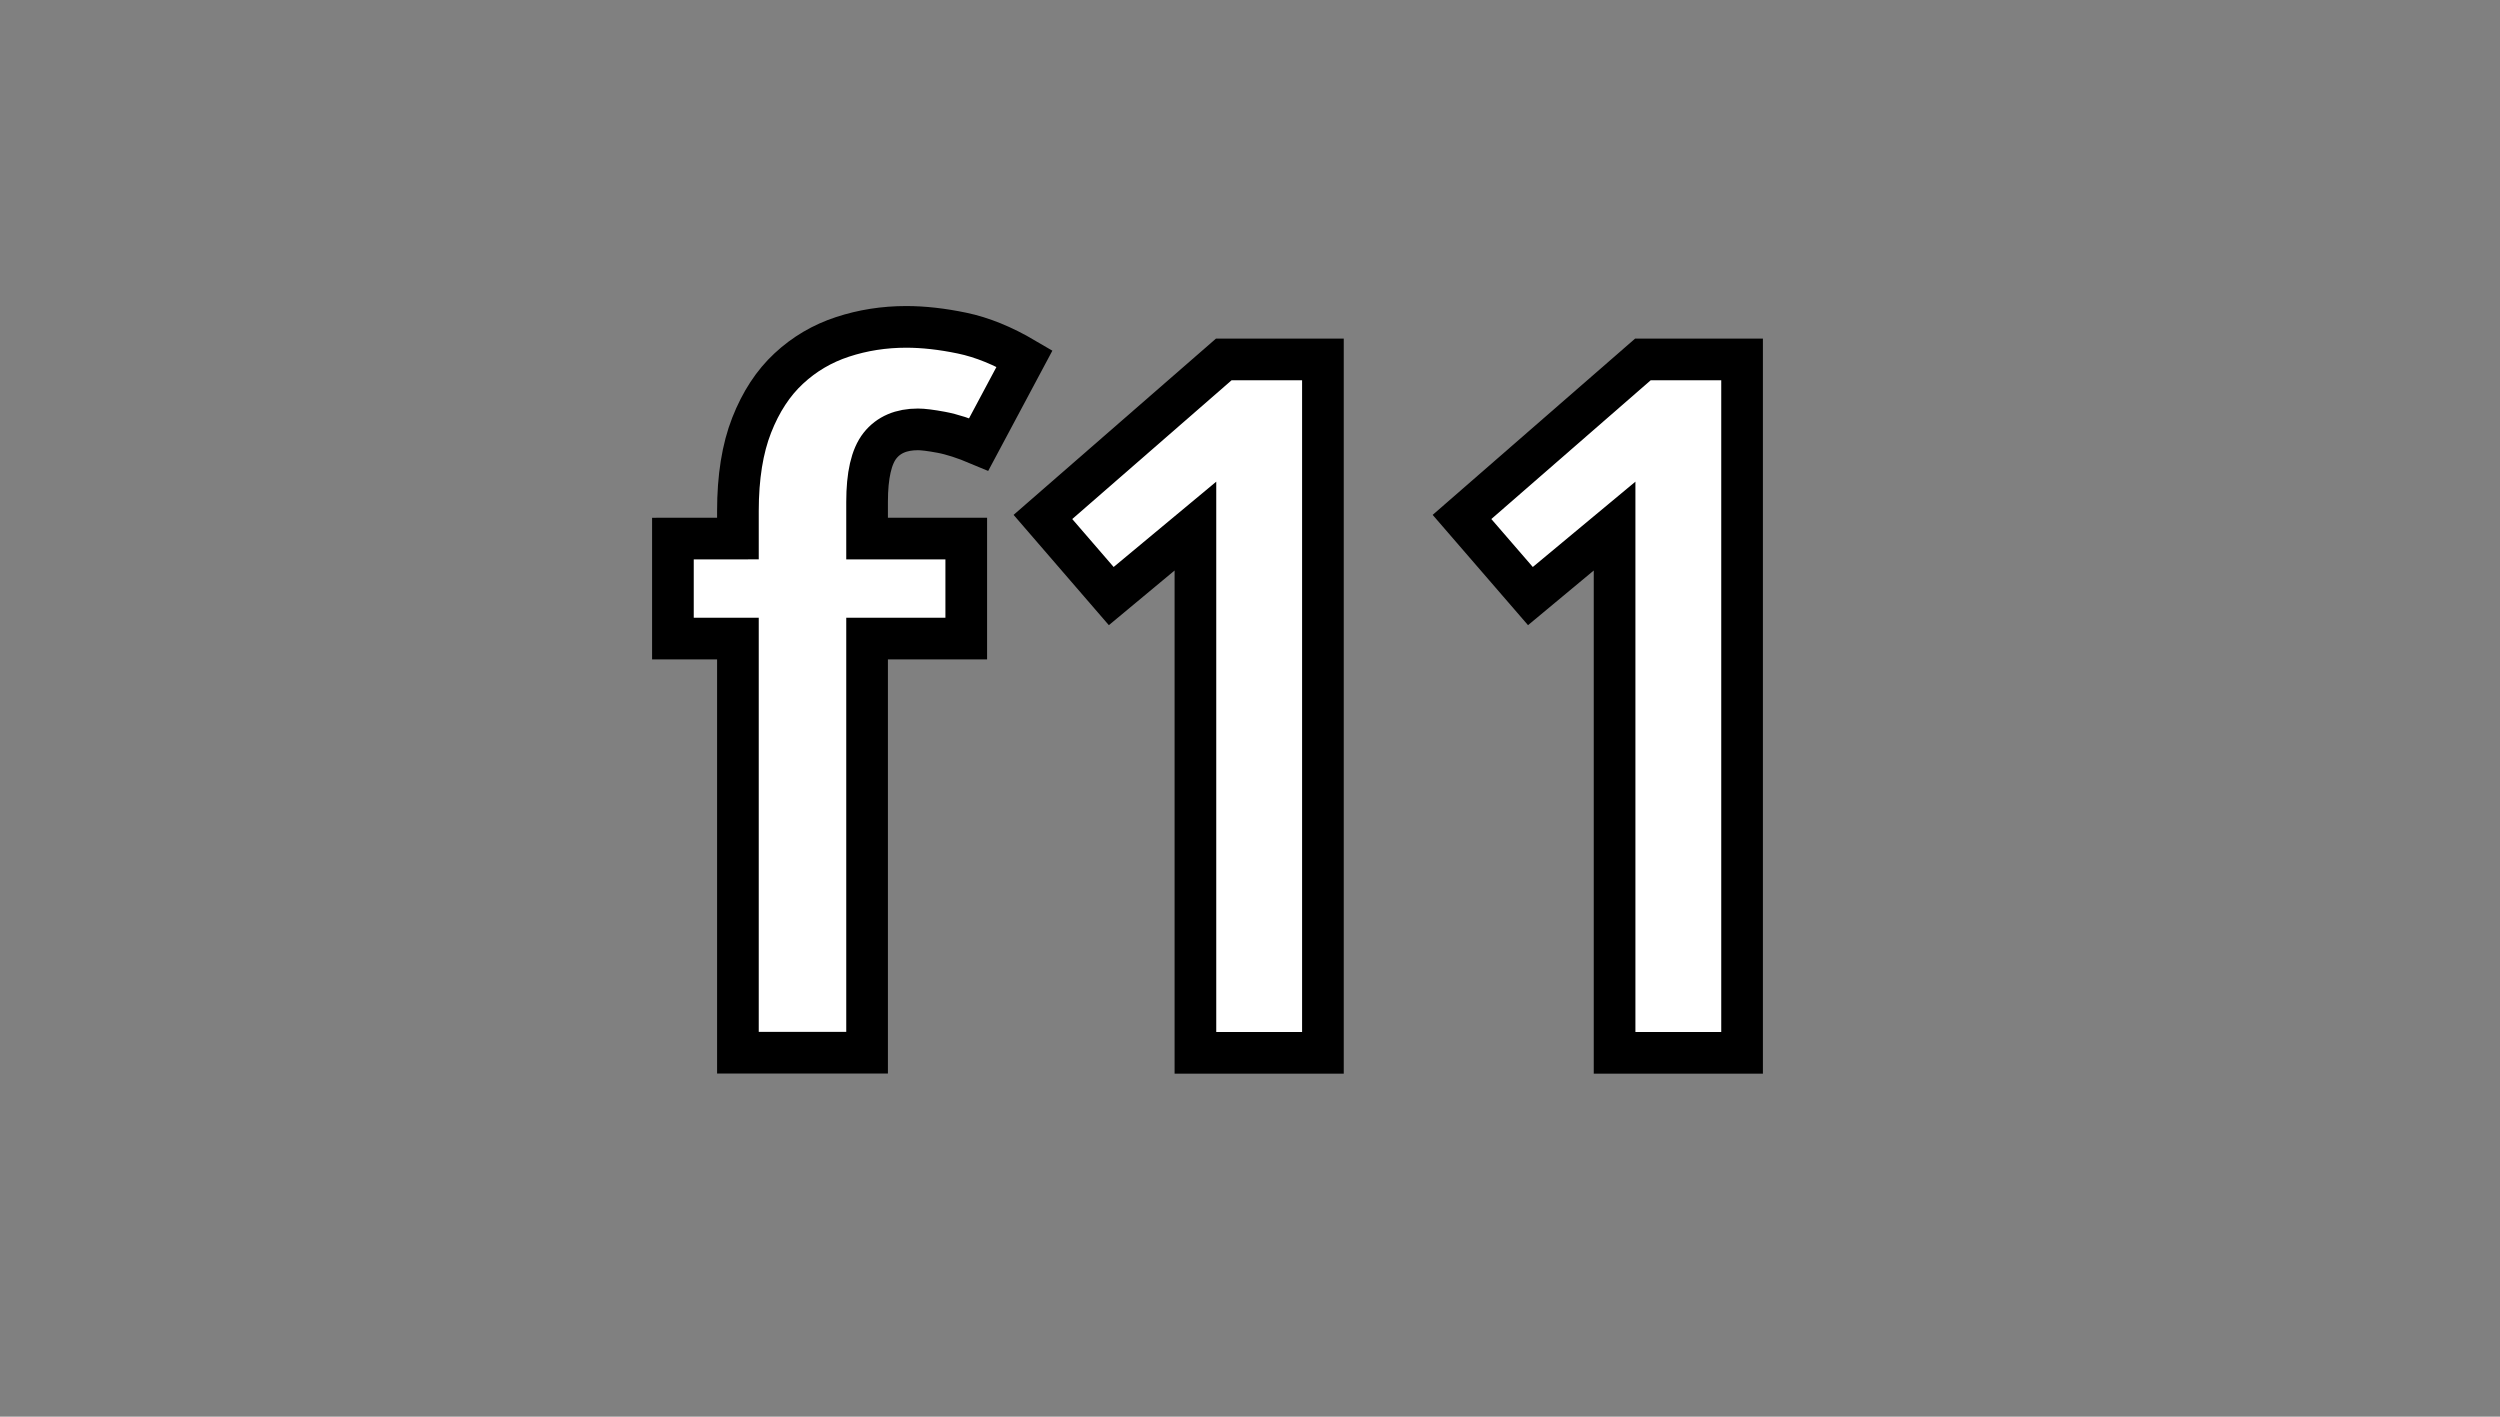 <?xml version="1.0" encoding="utf-8"?>
<!-- Generator: Adobe Illustrator 16.0.0, SVG Export Plug-In . SVG Version: 6.00 Build 0)  -->
<!DOCTYPE svg PUBLIC "-//W3C//DTD SVG 1.1//EN" "http://www.w3.org/Graphics/SVG/1.1/DTD/svg11.dtd">
<svg version="1.1" id="레이어_1" xmlns="http://www.w3.org/2000/svg" xmlns:xlink="http://www.w3.org/1999/xlink" x="0px"
	 y="0px" width="60px" height="34px" viewBox="0 0 60 34" enable-background="new 0 0 60 34" xml:space="preserve">
<rect x="0" y="0" width="60" height="34" fill="#808080" stroke="none"/>
<path fill="#FFFFFF" stroke="#000000" stroke-miterlimit="10" d="M17.71,12.925v-0.66c0-0.813,0.11-1.5,0.33-2.06
	c0.22-0.561,0.517-1.014,0.89-1.36c0.373-0.347,0.803-0.6,1.29-0.76c0.486-0.16,0.997-0.24,1.53-0.24c0.413,0,0.86,0.05,1.34,0.15
	s0.98,0.303,1.5,0.609l-1.1,2.061c-0.347-0.146-0.647-0.243-0.9-0.29s-0.44-0.07-0.56-0.07c-0.4,0-0.704,0.13-0.91,0.39
	c-0.207,0.261-0.31,0.711-0.31,1.351v0.88h2.38v2.4h-2.38v9.939h-3.1v-9.939h-1.56v-2.4L17.71,12.925L17.71,12.925z"/>
<path fill="#FFFFFF" stroke="#000000" stroke-miterlimit="10" d="M28.69,25.266v-12.64l-2.02,1.68l-1.64-1.899l4.34-3.78h2.38
	v16.641h-3.06V25.266z"/>
<path fill="#FFFFFF" stroke="#000000" stroke-miterlimit="10" d="M38.75,25.266v-12.64l-2.02,1.68l-1.642-1.899l4.341-3.78h2.381
	v16.641H38.75V25.266z"/>
</svg>
